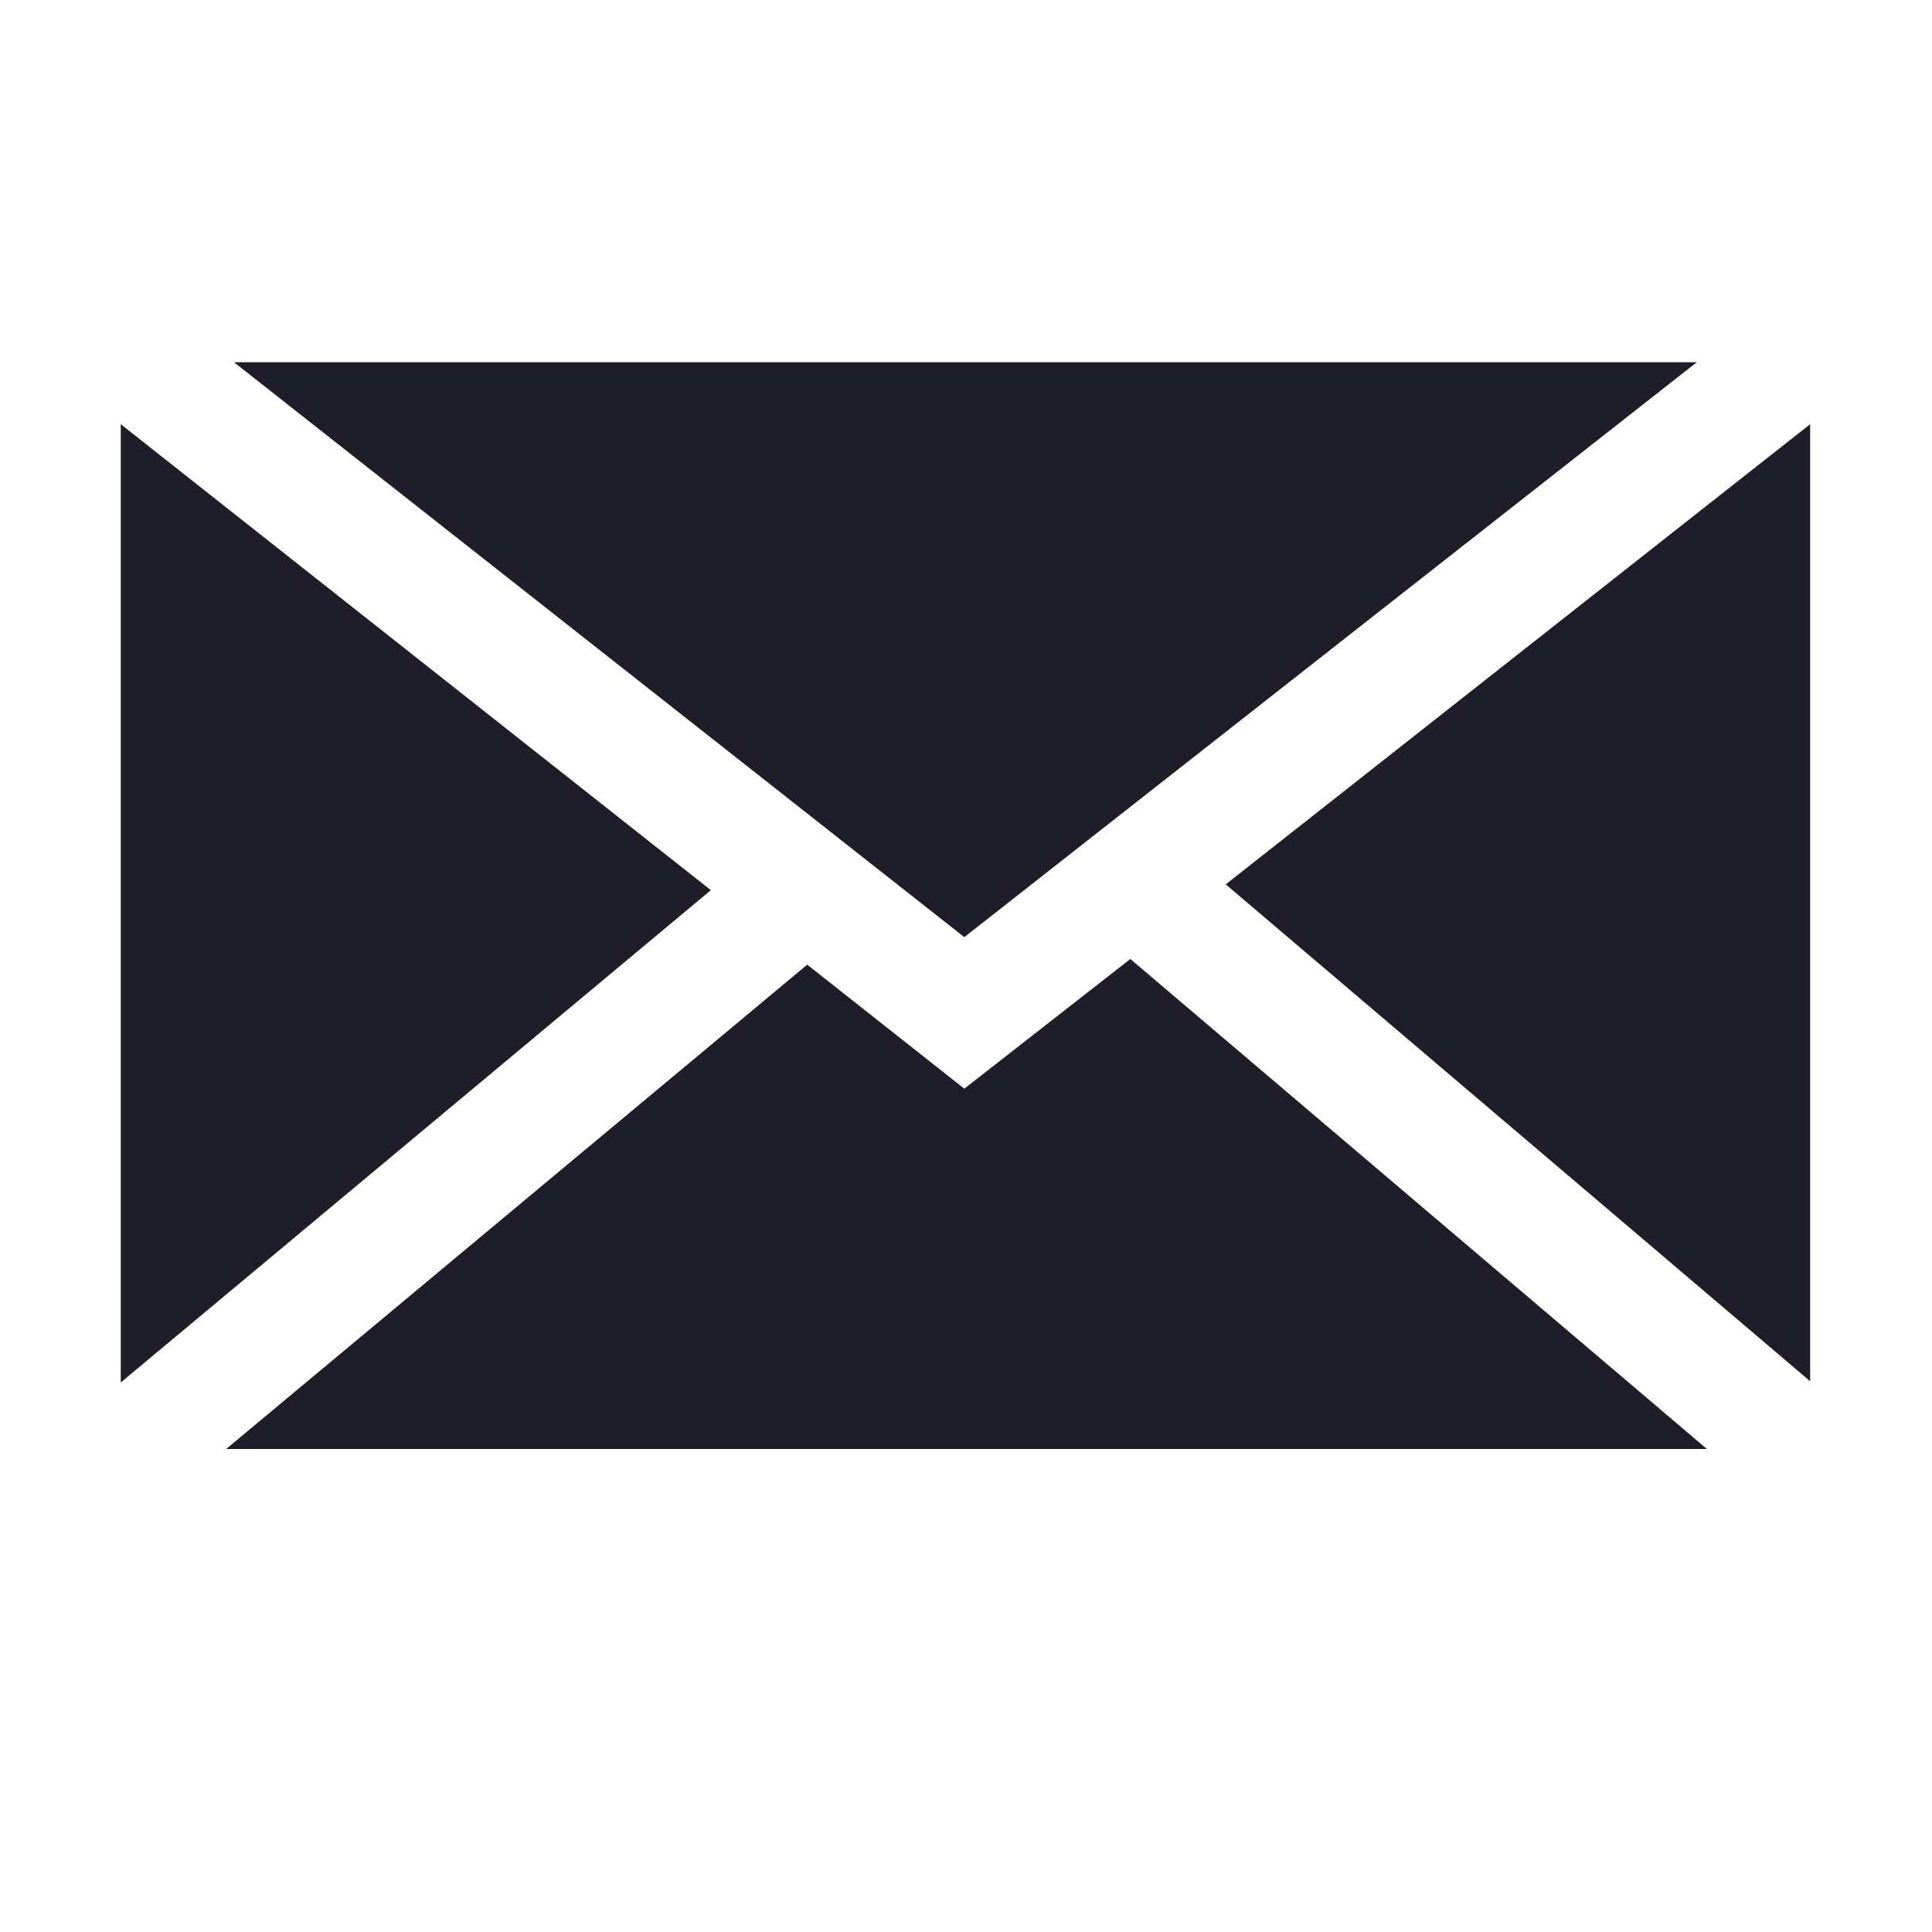 <svg width="16" height="16" viewBox="0 0 16 16" fill="none" xmlns="http://www.w3.org/2000/svg">
<path d="M7.986 7.761L1.938 3H14.052L7.986 7.761Z" fill="#1E1E2A"/>
<path d="M5.887 7.372L1 11.449V3.513L5.887 7.372Z" fill="#1E1E2A"/>
<path d="M6.685 7.989L7.986 9.016L9.361 7.942L14.136 12H1.873L6.685 7.989Z" fill="#1E1E2A"/>
<path d="M10.151 7.324L14.991 3.513V11.439L10.151 7.324Z" fill="#1E1E2A"/>
</svg>
